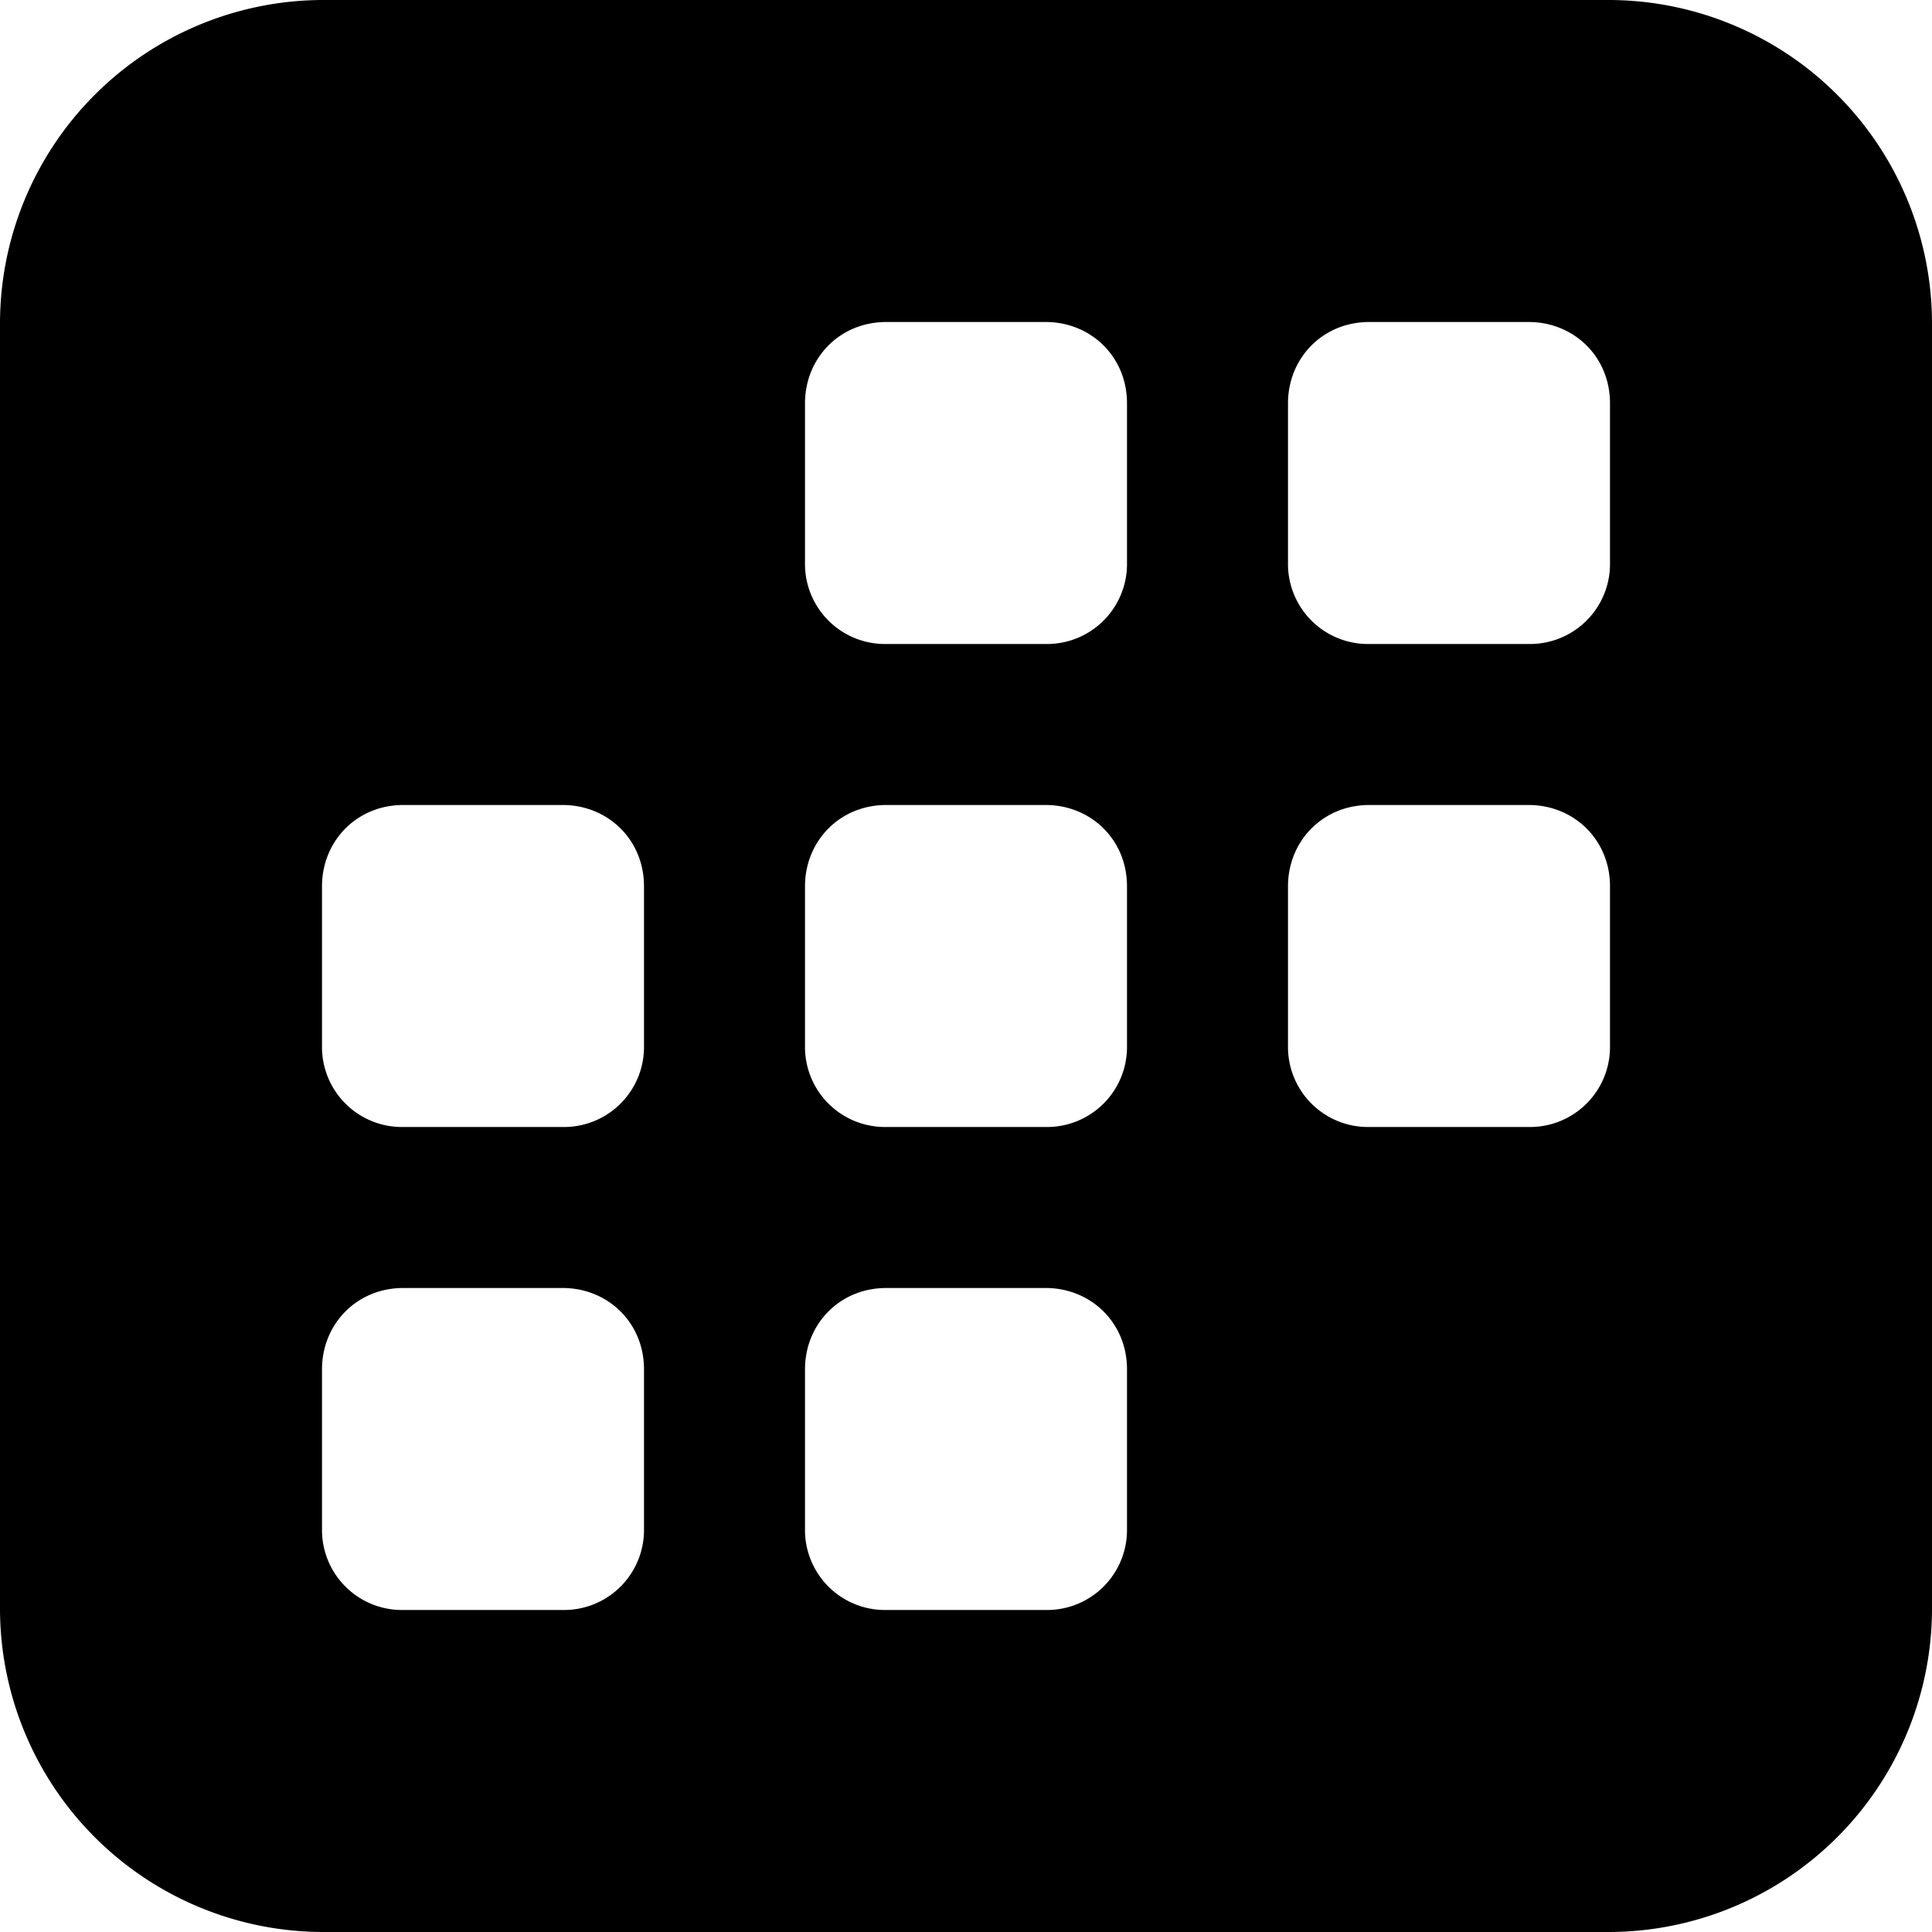 <?xml version="1.0" standalone="no"?><!DOCTYPE svg PUBLIC "-//W3C//DTD SVG 1.1//EN" "http://www.w3.org/Graphics/SVG/1.1/DTD/svg11.dtd"><svg width="12" height="12" viewBox="0 0 12 12" version="1.1" xmlns="http://www.w3.org/2000/svg" xmlns:xlink="http://www.w3.org/1999/xlink"><path fill-rule="evenodd" fill="currentColor" d="M9.991 0A2.01 2.01 0 0 1 12 2.009V9.99A2.01 2.01 0 0 1 9.991 12H2.01A2.01 2.01 0 0 1 0 9.991V2.01A2.01 2.01 0 0 1 2.009 0H9.99zM5.505 2h.99c.279 0 .505.214.505.505v.99A.497.497 0 0 1 6.495 4h-.99A.497.497 0 0 1 5 3.495v-.99C5 2.226 5.214 2 5.505 2zm3 0h.99c.279 0 .505.214.505.505v.99A.497.497 0 0 1 9.495 4h-.99A.497.497 0 0 1 8 3.495v-.99C8 2.226 8.214 2 8.505 2zm-6 3h.99c.279 0 .505.214.505.505v.99A.497.497 0 0 1 3.495 7h-.99A.497.497 0 0 1 2 6.495v-.99C2 5.226 2.214 5 2.505 5zm3 0h.99c.279 0 .505.214.505.505v.99A.497.497 0 0 1 6.495 7h-.99A.497.497 0 0 1 5 6.495v-.99C5 5.226 5.214 5 5.505 5zm3 0h.99c.279 0 .505.214.505.505v.99A.497.497 0 0 1 9.495 7h-.99A.497.497 0 0 1 8 6.495v-.99C8 5.226 8.214 5 8.505 5zm-6 3h.99c.279 0 .505.214.505.505v.99a.497.497 0 0 1-.505.505h-.99A.497.497 0 0 1 2 9.495v-.99C2 8.226 2.214 8 2.505 8zm3 0h.99c.279 0 .505.214.505.505v.99a.497.497 0 0 1-.505.505h-.99A.497.497 0 0 1 5 9.495v-.99C5 8.226 5.214 8 5.505 8z"/></svg>